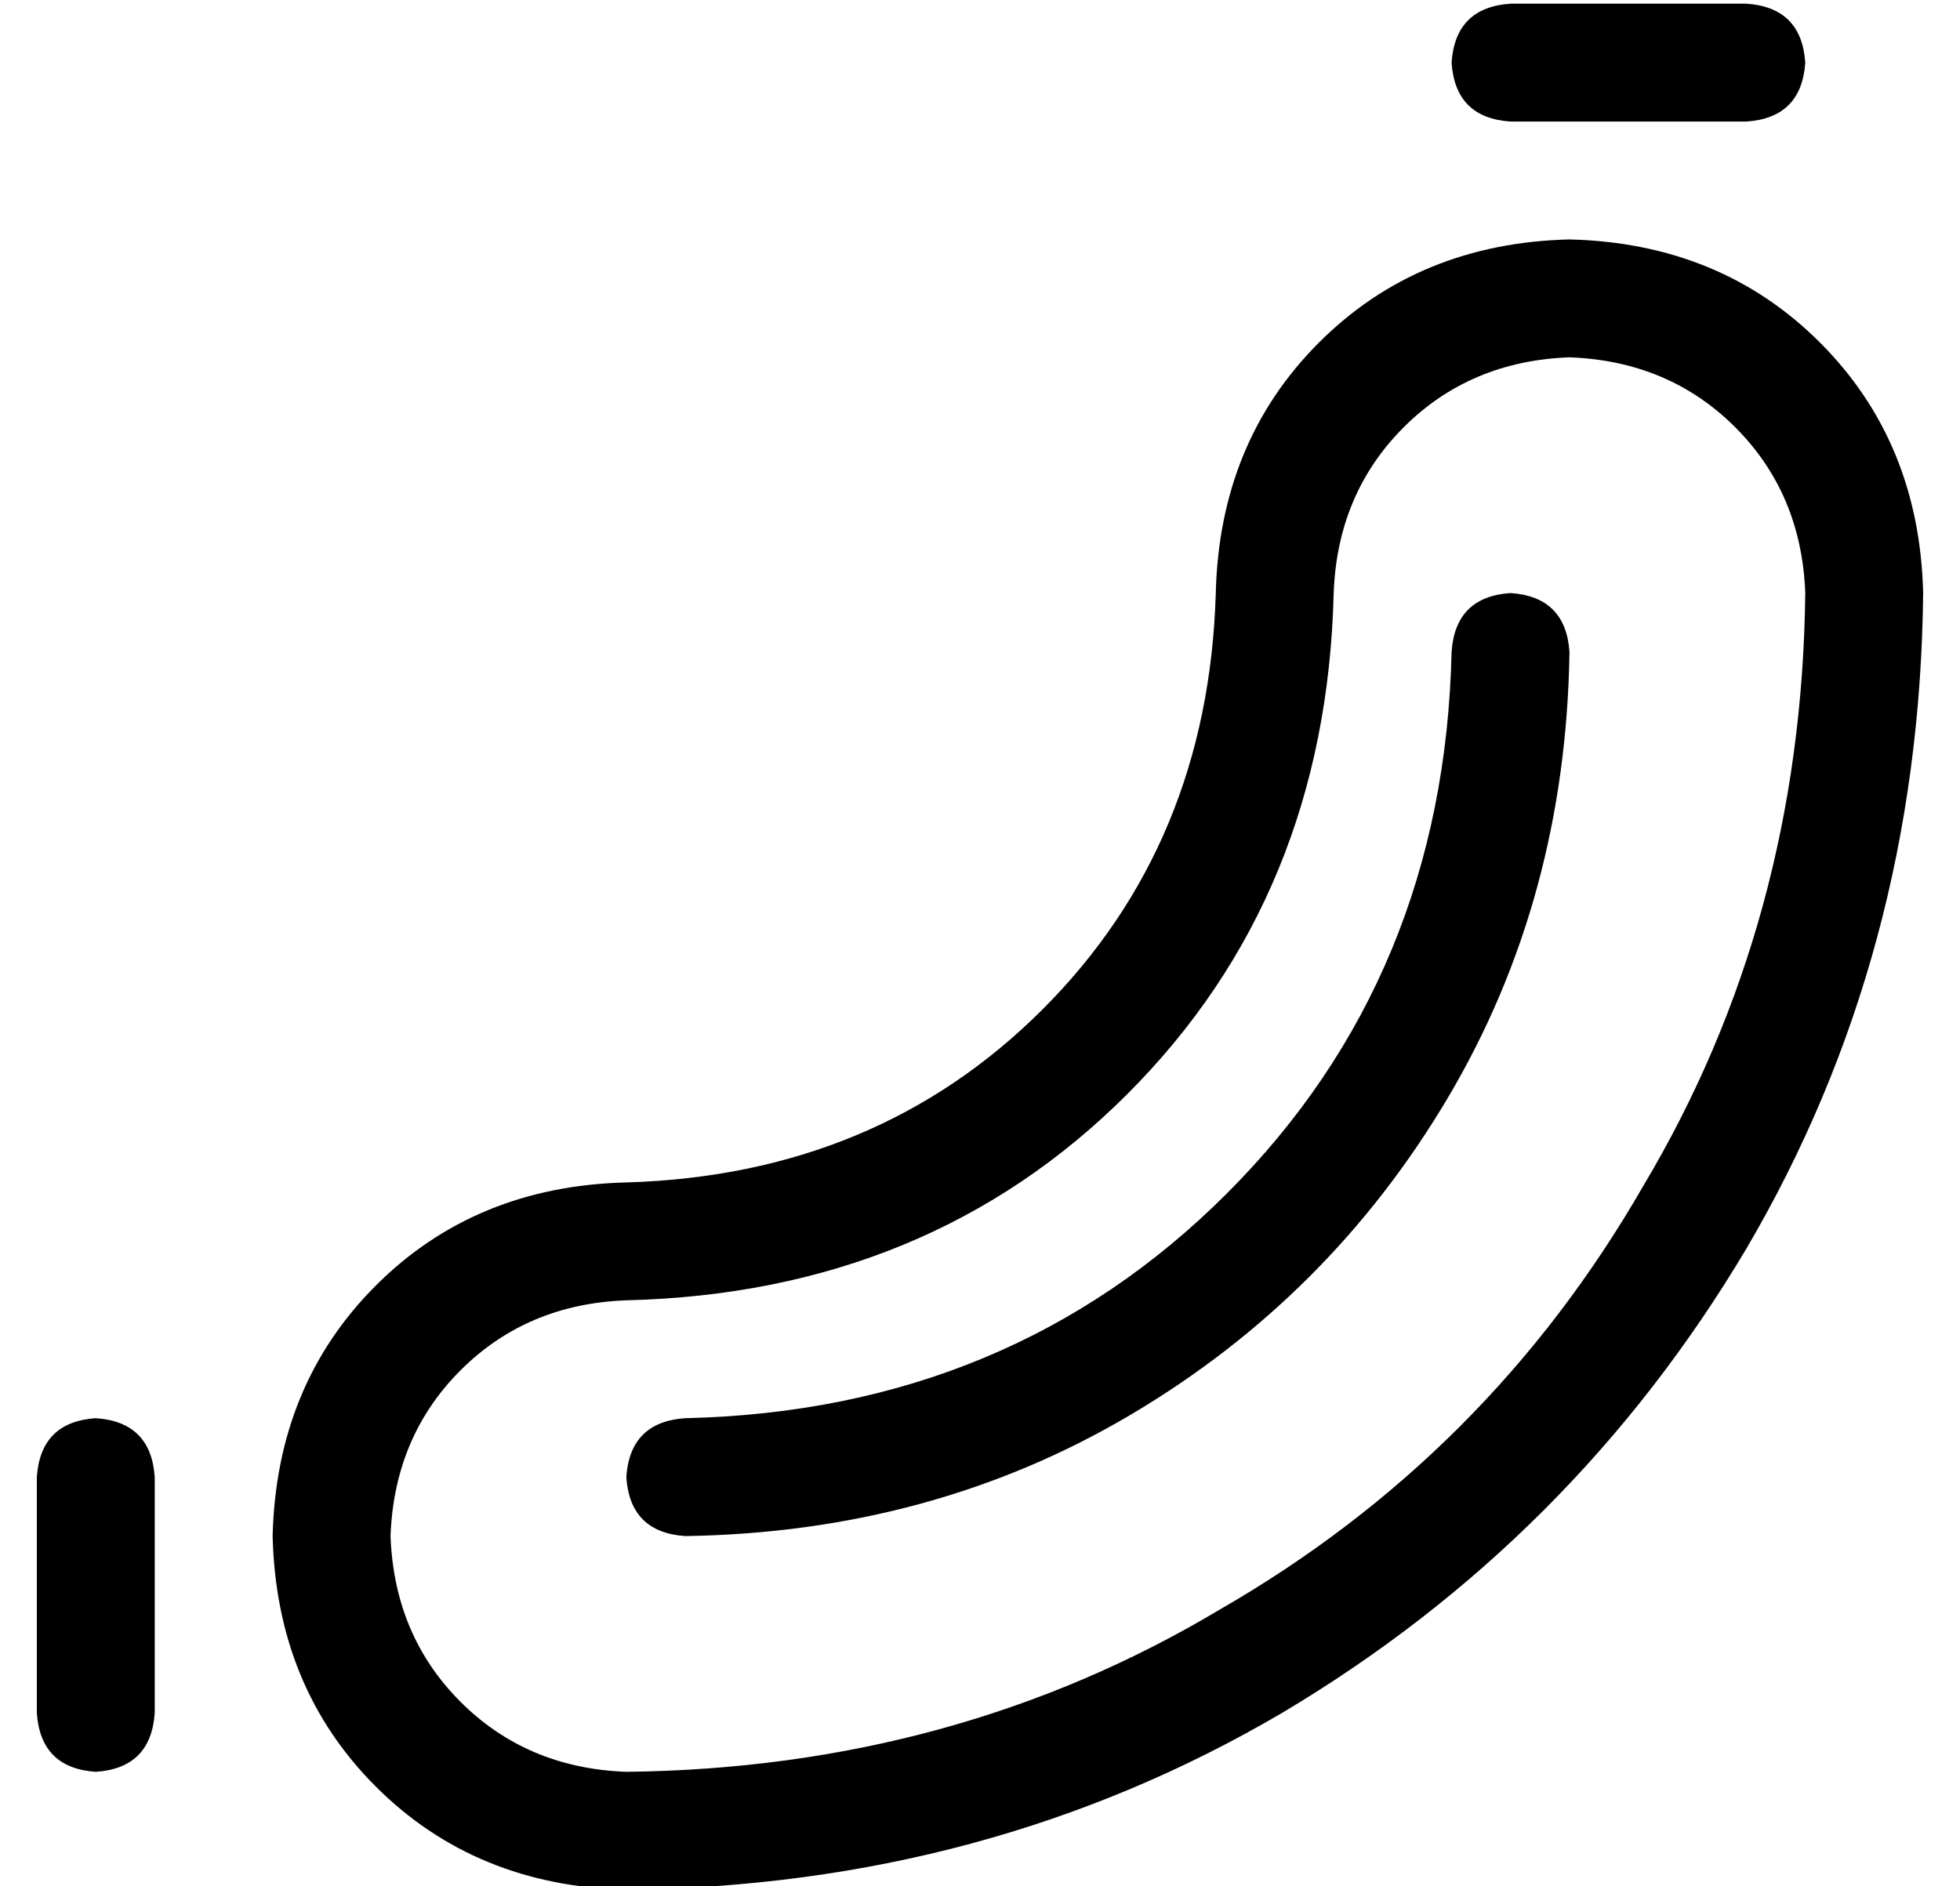 <?xml version="1.0" standalone="no"?>
<!DOCTYPE svg PUBLIC "-//W3C//DTD SVG 1.1//EN" "http://www.w3.org/Graphics/SVG/1.1/DTD/svg11.dtd" >
<svg xmlns="http://www.w3.org/2000/svg" xmlns:xlink="http://www.w3.org/1999/xlink" version="1.1" viewBox="-10 -40 532 512">
   <path fill="currentColor"
d="M400 -39q-15 1 -16 16q1 15 16 16h64v0q15 -1 16 -16q-1 -15 -16 -16h-64v0zM32 361q-1 -15 -16 -16q-15 1 -16 16v64v0q1 15 16 16q15 -1 16 -16v-64v0zM480 121q-1 89 -44 161v0v0q-42 73 -115 115v0v0q-72 43 -161 44q-27 -1 -45 -19t-19 -45q1 -27 19 -45t45 -19
q82 -2 136 -56t56 -136q1 -27 19 -45t45 -19q27 1 45 19t19 45v0zM512 121q-1 -41 -28 -68v0v0q-27 -27 -68 -28q-41 1 -68 28t-28 68q-2 68 -47 113t-113 47q-41 1 -68 28t-28 68q1 41 28 68t68 28q98 -1 178 -48q79 -47 126 -126q47 -80 48 -178v0zM400 121q-15 1 -16 16
q-2 88 -61 147t-147 61q-15 1 -16 16q1 15 16 16q67 -1 121 -33t86 -86t33 -121q-1 -15 -16 -16v0z" />
</svg>
